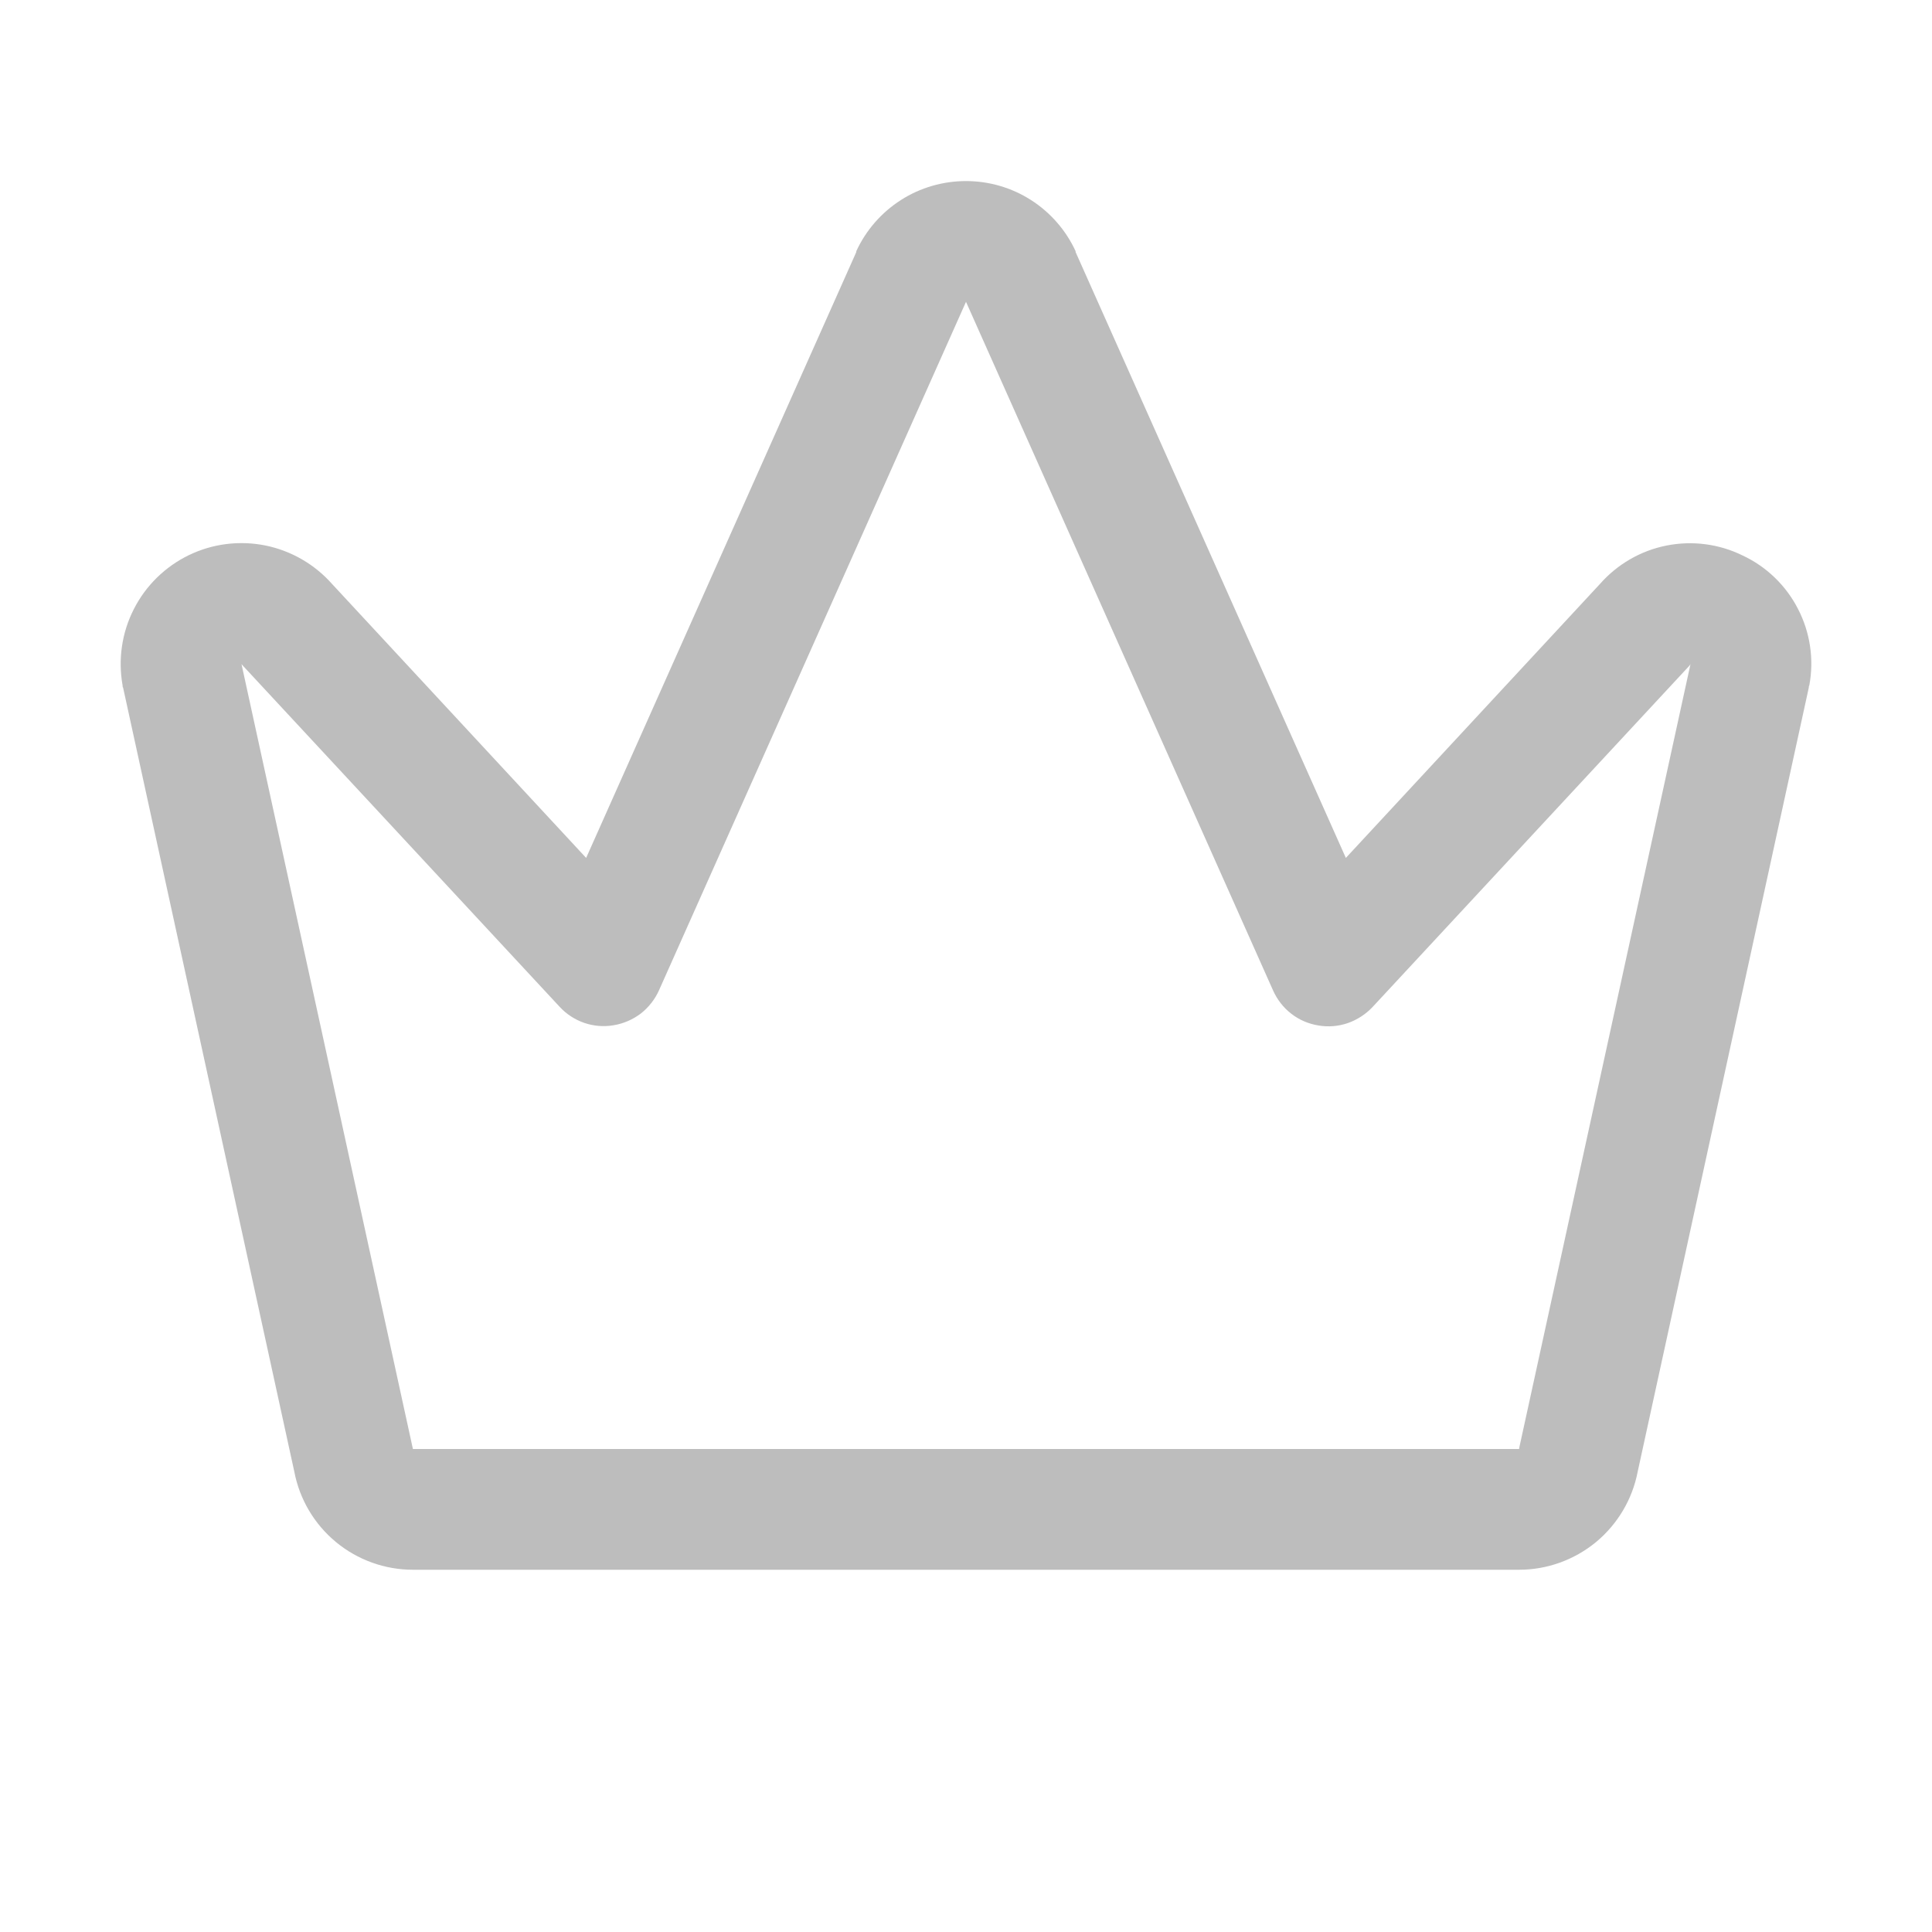 <svg width="18" height="18" viewBox="0 0 18 18" fill="none" xmlns="http://www.w3.org/2000/svg">
<path d="M16.235 5.175C16.015 5.067 15.766 5.035 15.525 5.083C15.285 5.131 15.068 5.257 14.906 5.441L12.539 7.993L10.021 2.348C10.021 2.345 10.021 2.343 10.021 2.34C9.931 2.145 9.787 1.98 9.606 1.864C9.425 1.748 9.215 1.687 9 1.687C8.785 1.687 8.574 1.748 8.393 1.864C8.212 1.98 8.068 2.145 7.978 2.34C7.978 2.343 7.978 2.345 7.978 2.348L5.461 7.993L3.094 5.441C2.931 5.257 2.713 5.131 2.472 5.082C2.231 5.034 1.981 5.065 1.76 5.172C1.539 5.279 1.358 5.456 1.247 5.675C1.135 5.894 1.099 6.143 1.142 6.385C1.142 6.393 1.142 6.4 1.147 6.407L2.742 13.711C2.791 13.968 2.928 14.2 3.13 14.367C3.332 14.534 3.586 14.625 3.847 14.625H14.153C14.415 14.625 14.668 14.533 14.87 14.367C15.071 14.2 15.209 13.968 15.258 13.711L16.852 6.407C16.852 6.4 16.852 6.393 16.857 6.385C16.902 6.143 16.865 5.893 16.752 5.674C16.64 5.455 16.458 5.279 16.235 5.175ZM14.157 13.477L14.153 13.5H3.847L3.842 13.477L2.25 6.187L2.26 6.199L5.213 9.379C5.276 9.448 5.355 9.499 5.443 9.53C5.531 9.56 5.626 9.568 5.717 9.552C5.809 9.537 5.896 9.499 5.97 9.443C6.043 9.386 6.102 9.311 6.14 9.226L9 2.812L11.861 9.228C11.899 9.313 11.957 9.388 12.031 9.445C12.104 9.502 12.191 9.539 12.283 9.554C12.375 9.57 12.469 9.562 12.557 9.532C12.645 9.501 12.724 9.45 12.788 9.382L15.741 6.201L15.75 6.187L14.157 13.477Z" fill="#BDBDBD"/>
</svg>
